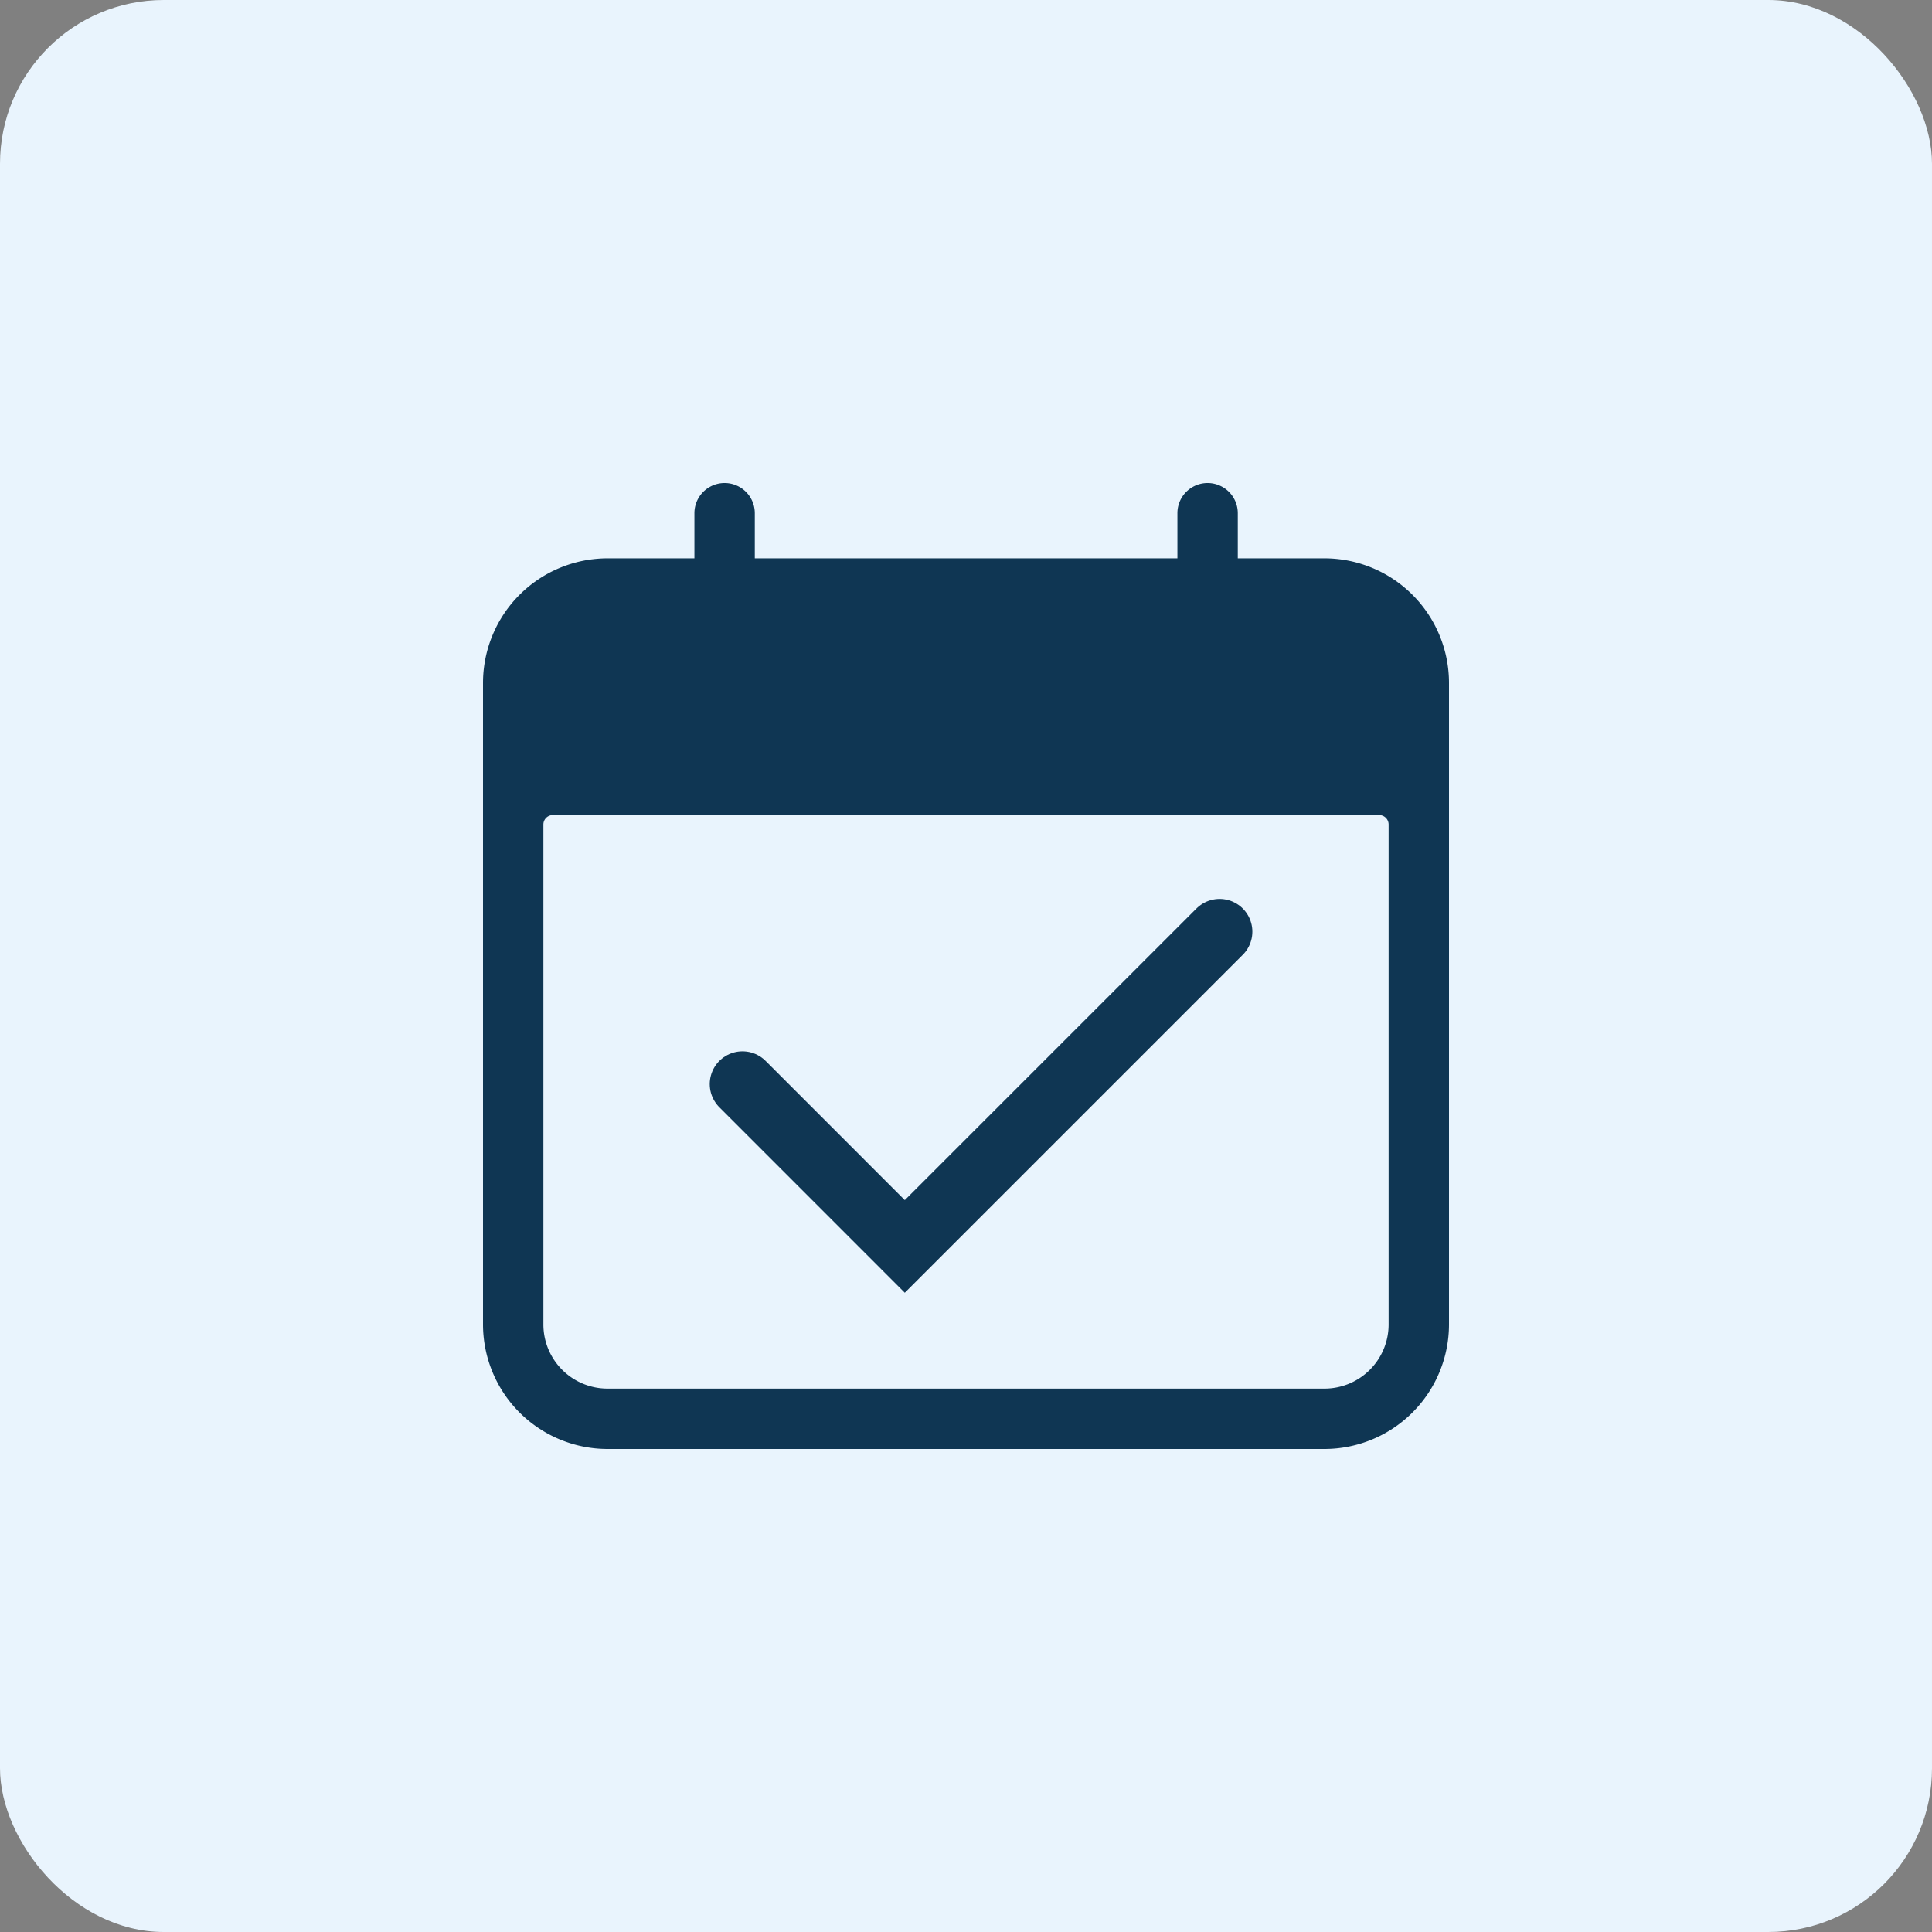 <svg xmlns="http://www.w3.org/2000/svg" xmlns:xlink="http://www.w3.org/1999/xlink" width="59" height="59" viewBox="0 0 59 59">
  <rect x="0" y="0" width="59" height="59" fill="#808080" stroke="none"/>
  <defs>
    <clipPath id="clip-path">
      <rect id="사각형_536" data-name="사각형 536" width="29.5" height="29.5" fill="#fff" stroke="#707070" stroke-width="1"/>
    </clipPath>
  </defs>
  <g id="ico_03" transform="translate(-712 -302)">
    <rect id="bg_" width="59" height="59" rx="5" transform="translate(712 302)" fill="#e9f4fd"/>
    <g id="그룹_1225" data-name="그룹 1225" transform="translate(726.75 316.75)">
      <g id="icon_calender" transform="translate(0 0)" clip-path="url(#clip-path)">
        <g id="calendar">
          <path id="패스_783" data-name="패스 783" d="M25.7,2.3h-2.65V.922a.922.922,0,1,0-1.844,0V2.3H8.3V.922a.922.922,0,0,0-1.844,0V2.3H3.8A3.807,3.807,0,0,0,0,6.107V25.7a3.807,3.807,0,0,0,3.8,3.8H25.7a3.807,3.807,0,0,0,3.8-3.8V6.107A3.807,3.807,0,0,0,25.7,2.3ZM27.656,25.7A1.959,1.959,0,0,1,25.7,27.656H3.8A1.959,1.959,0,0,1,1.844,25.7V10.429a.288.288,0,0,1,.288-.288H27.368a.288.288,0,0,1,.288.288Z" fill="#0f3653"/>
        </g>
      </g>
      <path id="패스_2490" data-name="패스 2490" d="M-12516.284-6613.733l4.957,4.958,9.614-9.613" transform="translate(12524.208 6632.089)" fill="none" stroke="#0f3653" stroke-linecap="round" stroke-width="2"/>
    </g>
  </g>
</svg>

